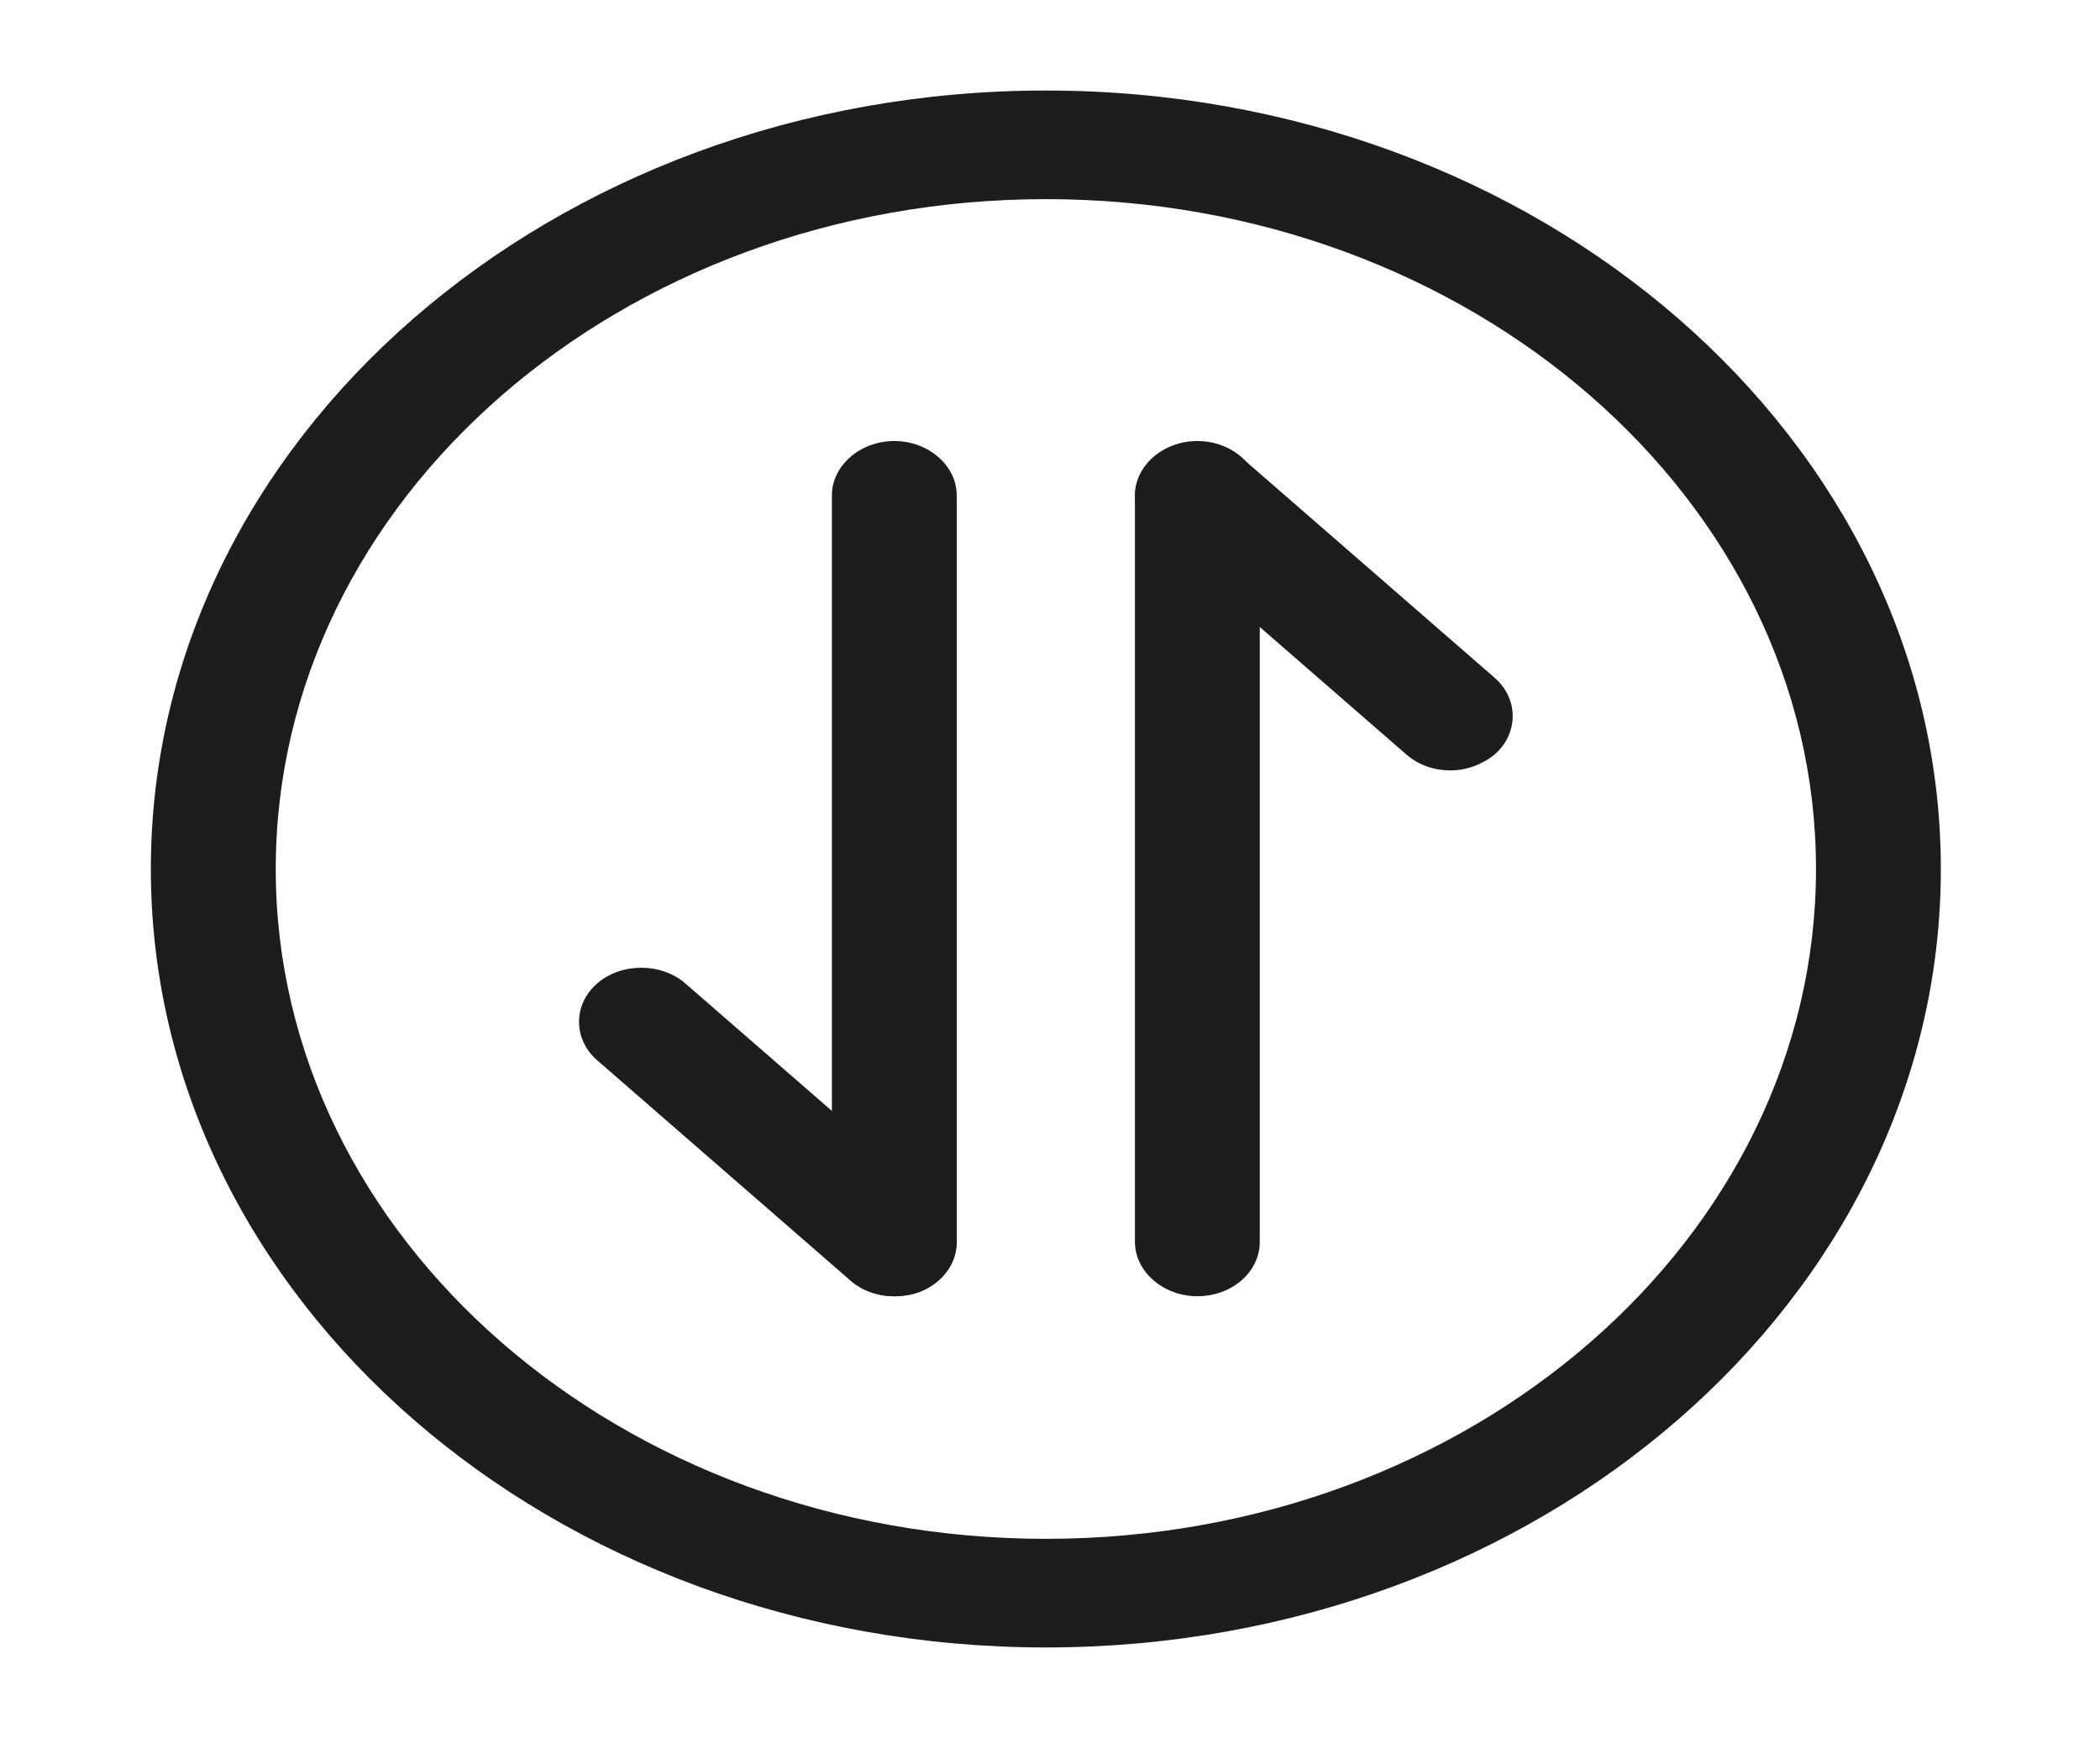 <svg width="29" height="24" viewBox="0 0 29 24" fill="none" xmlns="http://www.w3.org/2000/svg">
<path d="M20.03 10.639C19.812 10.639 19.593 10.569 19.421 10.419L15.926 7.379C15.592 7.089 15.592 6.609 15.926 6.319C16.259 6.029 16.811 6.029 17.145 6.319L20.64 9.359C20.973 9.649 20.973 10.129 20.64 10.419C20.467 10.559 20.249 10.639 20.03 10.639Z" fill="#1D1D1D"/>
<path d="M16.535 17.9C16.064 17.9 15.673 17.56 15.673 17.15V6.84C15.673 6.43 16.064 6.09 16.535 6.09C17.006 6.09 17.397 6.43 17.397 6.84V17.15C17.397 17.57 17.006 17.9 16.535 17.9Z" fill="#1D1D1D"/>
<path d="M12.351 17.901C12.132 17.901 11.914 17.831 11.741 17.681L8.246 14.641C7.913 14.351 7.913 13.871 8.246 13.581C8.58 13.291 9.131 13.291 9.465 13.581L12.96 16.621C13.293 16.911 13.293 17.391 12.96 17.681C12.799 17.831 12.581 17.901 12.351 17.901Z" fill="#1D1D1D"/>
<path d="M12.35 17.9C11.879 17.9 11.488 17.56 11.488 17.15V6.84C11.488 6.43 11.879 6.09 12.35 6.09C12.821 6.09 13.212 6.43 13.212 6.84V17.15C13.212 17.57 12.833 17.9 12.35 17.9Z" fill="#1D1D1D"/>
<path d="M14.443 22.75C7.625 22.75 2.083 17.93 2.083 12C2.083 6.07 7.625 1.25 14.443 1.25C21.261 1.25 26.802 6.07 26.802 12C26.802 17.93 21.261 22.75 14.443 22.75ZM14.443 2.75C8.579 2.75 3.808 6.9 3.808 12C3.808 17.1 8.579 21.25 14.443 21.25C20.306 21.25 25.078 17.1 25.078 12C25.078 6.9 20.306 2.75 14.443 2.75Z" fill="#1D1D1D"/>
</svg>
